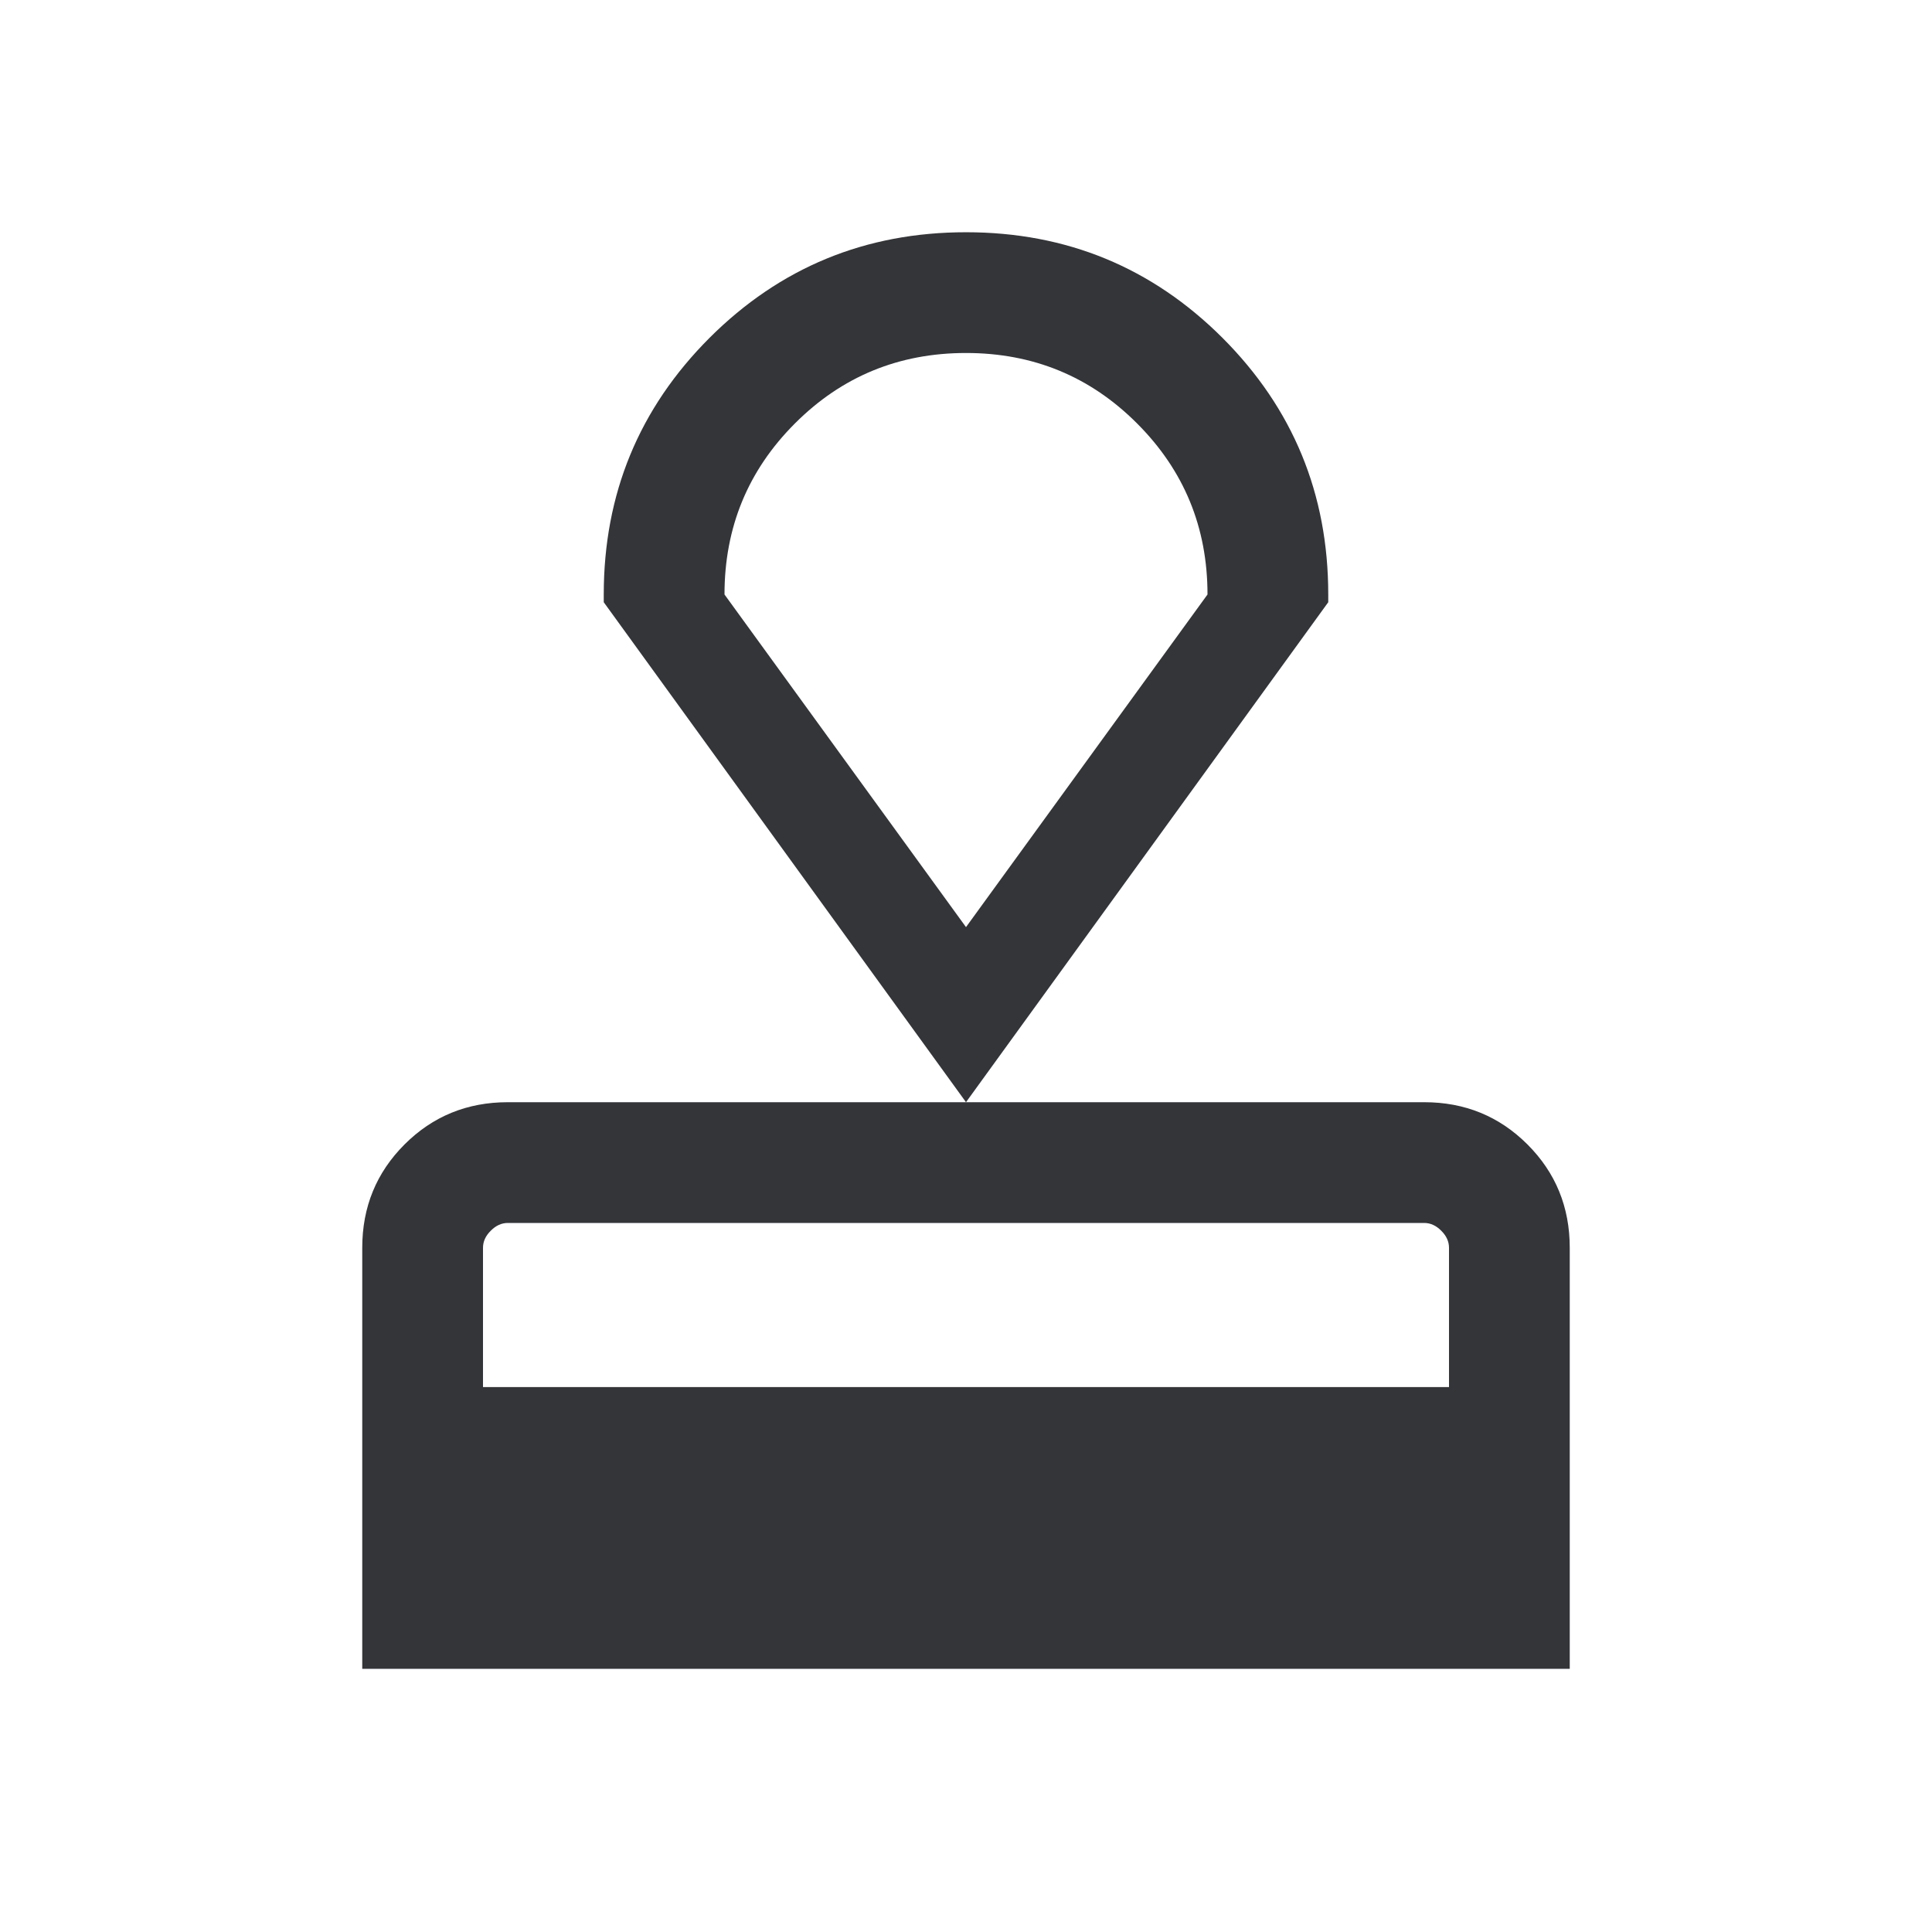 <svg width="24" height="24" viewBox="0 0 24 24" fill="none" xmlns="http://www.w3.org/2000/svg">
<path d="M4.5 20.731V15.5C4.5 14.995 4.675 14.567 5.025 14.217C5.375 13.867 5.803 13.692 6.308 13.692H17.692C18.197 13.692 18.625 13.867 18.975 14.217C19.325 14.567 19.5 14.995 19.5 15.5V20.731H4.5ZM6 17.231H18V15.5C18 15.423 17.968 15.352 17.904 15.289C17.84 15.224 17.769 15.192 17.692 15.192H6.308C6.231 15.192 6.16 15.224 6.096 15.289C6.032 15.352 6 15.423 6 15.5V17.231ZM12 13.692L7.5 7.481V7.385C7.5 6.136 7.938 5.074 8.813 4.198C9.689 3.323 10.751 2.885 12 2.885C13.249 2.885 14.311 3.323 15.187 4.198C16.062 5.074 16.5 6.136 16.5 7.385V7.481L12 13.692ZM12 11.517L15 7.385C15 6.551 14.708 5.843 14.125 5.26C13.542 4.676 12.833 4.385 12 4.385C11.167 4.385 10.458 4.676 9.875 5.26C9.292 5.843 9 6.551 9 7.385L12 11.517Z" fill="#333539"/>
</svg>
